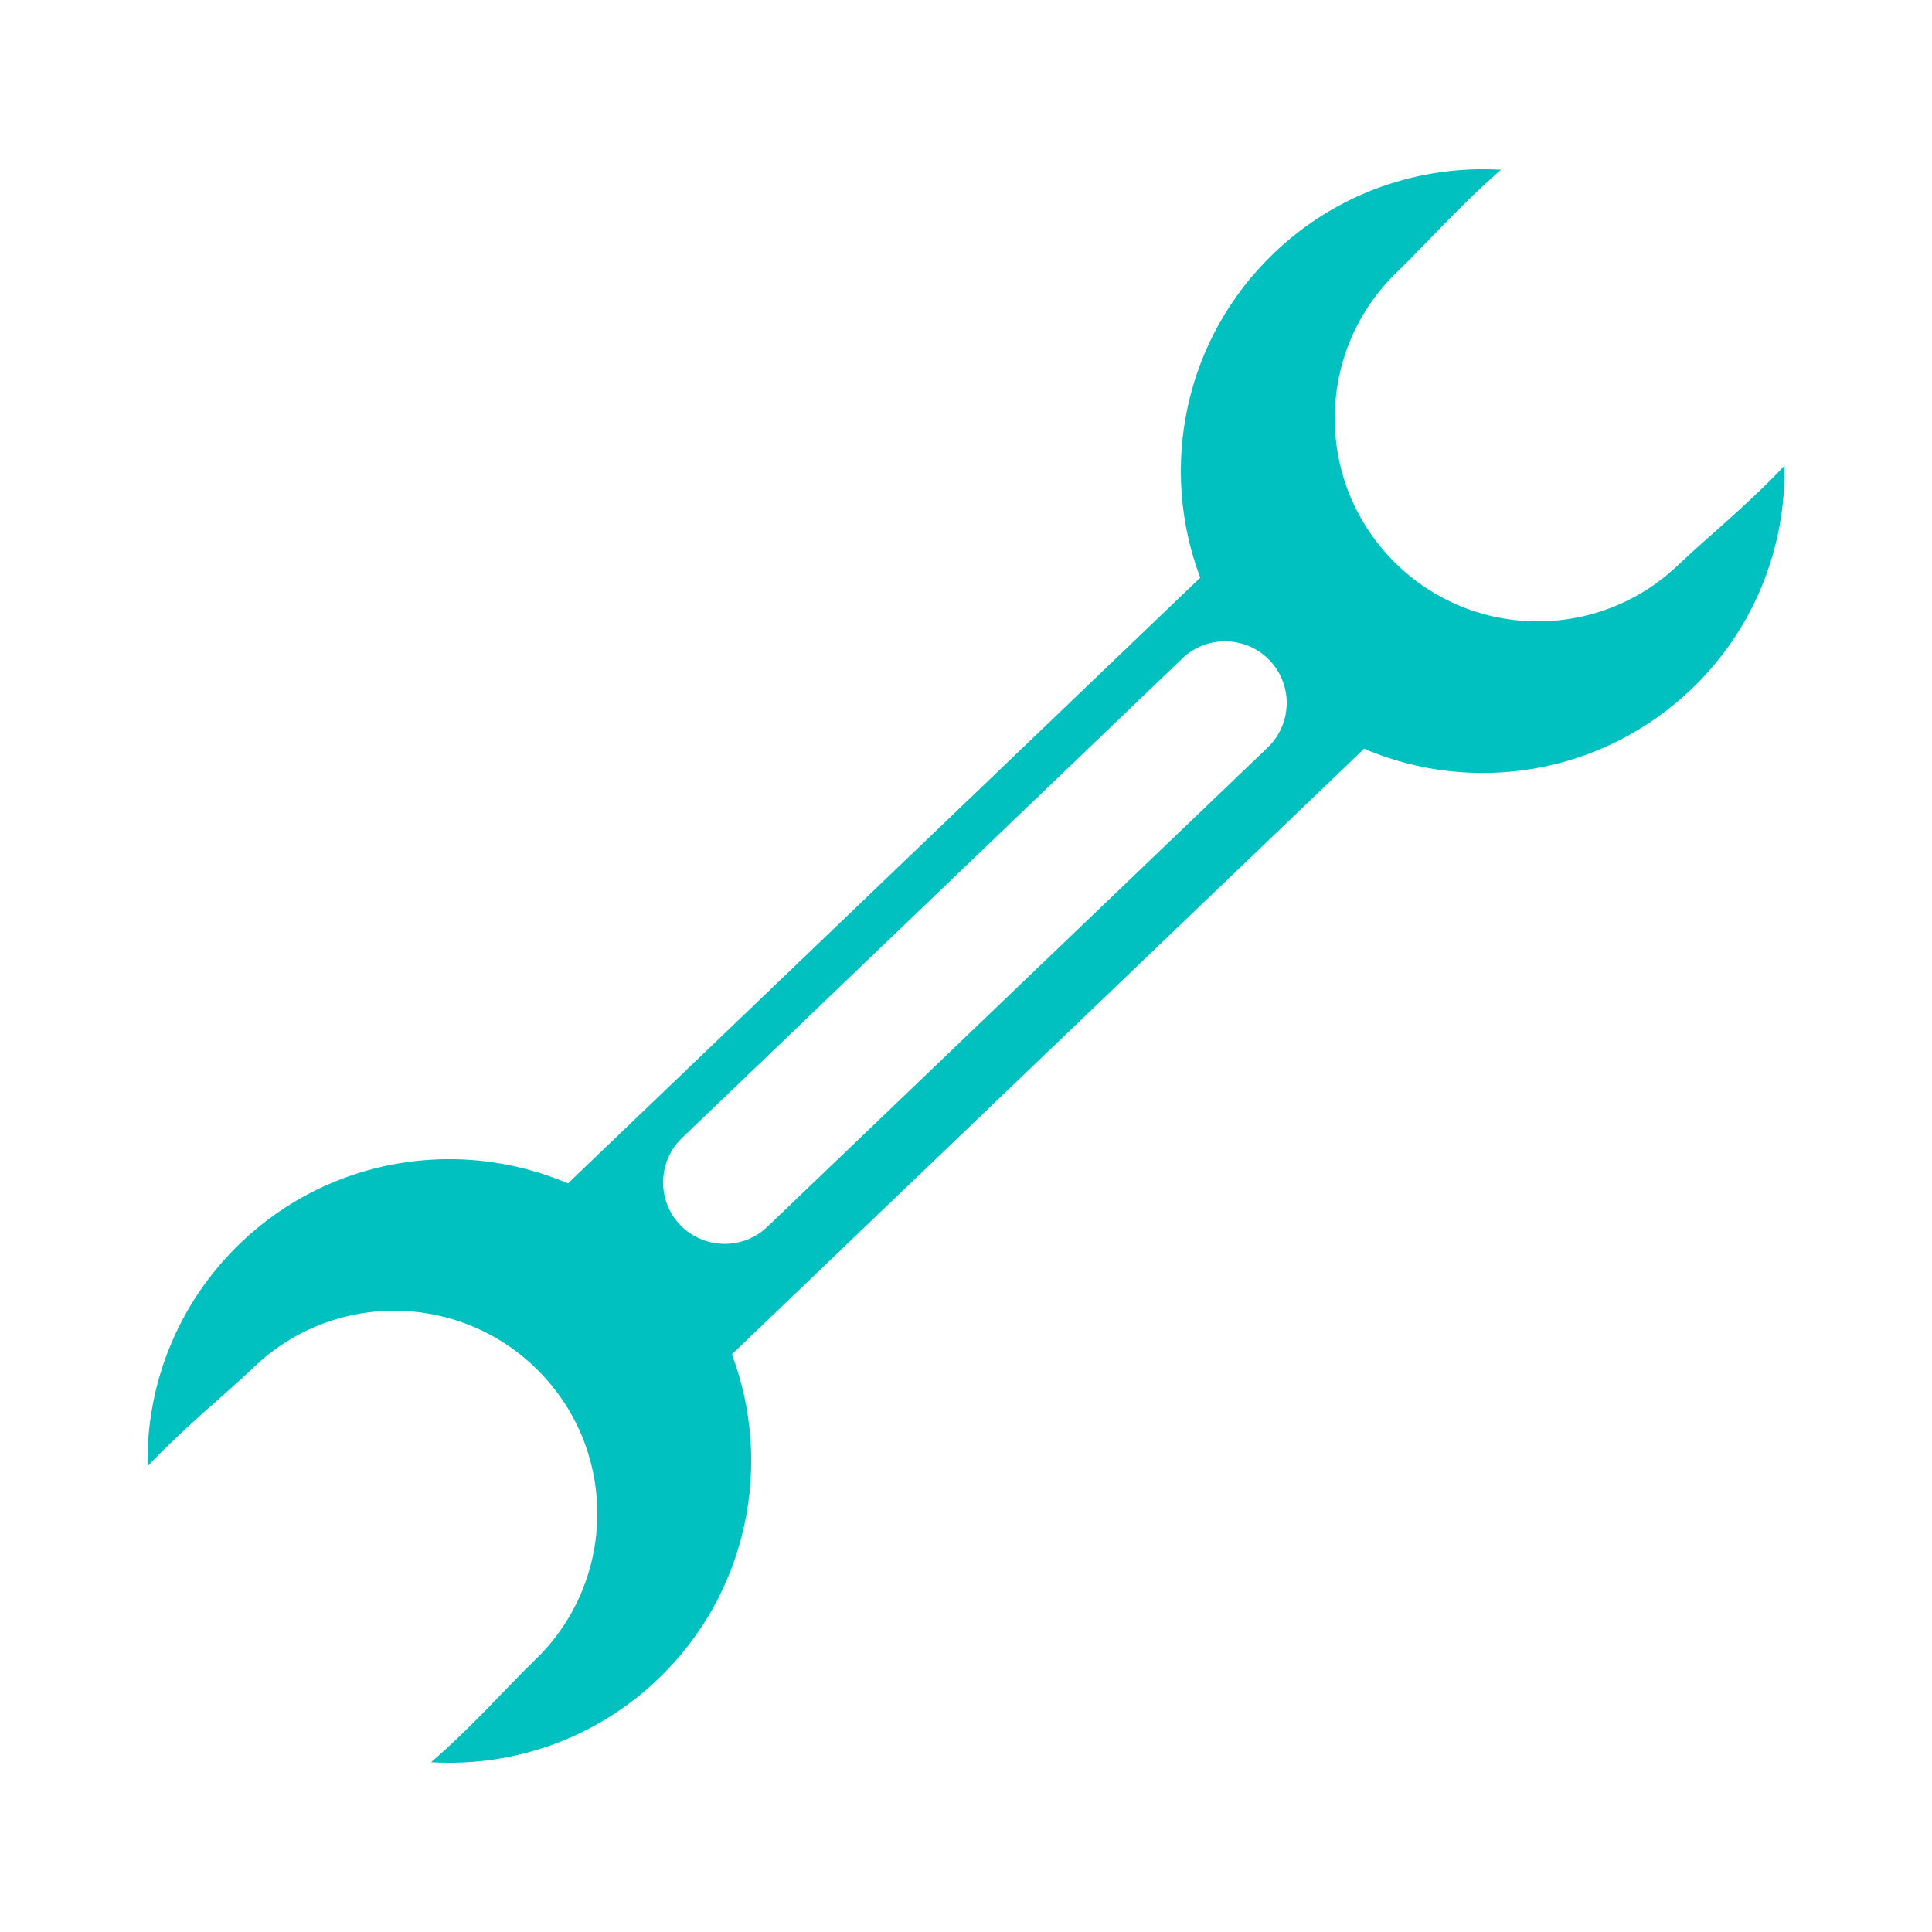 <?xml version="1.0" encoding="UTF-8" standalone="no"?>
<!-- Created with Inkscape (http://www.inkscape.org/) -->

<svg
   xmlns:dc="http://purl.org/dc/elements/1.1/"
   xmlns:cc="http://creativecommons.org/ns#"
   xmlns:rdf="http://www.w3.org/1999/02/22-rdf-syntax-ns#"
   xmlns:svg="http://www.w3.org/2000/svg"
   xmlns="http://www.w3.org/2000/svg"
   xmlns:sodipodi="http://sodipodi.sourceforge.net/DTD/sodipodi-0.dtd"
   xmlns:inkscape="http://www.inkscape.org/namespaces/inkscape"
   width="256"
   height="256"
   viewBox="0 0 256 256"
   id="svg29137"
   version="1.1"
   inkscape:version="0.92.3 (2405546, 2018-03-11)"
   sodipodi:docname="fix-1.svg">
  <defs
     id="defs29139" />
  <sodipodi:namedview
     id="base"
     pagecolor="#ffffff"
     bordercolor="#666666"
     borderopacity="1.0"
     inkscape:pageopacity="0.0"
     inkscape:pageshadow="2"
     inkscape:zoom="0.35"
     inkscape:cx="-1305.4745"
     inkscape:cy="478.40372"
     inkscape:document-units="px"
     inkscape:current-layer="layer1"
     showgrid="false"
     units="px"
     inkscape:window-width="1920"
     inkscape:window-height="1054"
     inkscape:window-x="2560"
     inkscape:window-y="360"
     inkscape:window-maximized="1" />
  <g
     inkscape:label="Layer 1"
     inkscape:groupmode="layer"
     id="layer1"
     transform="translate(0,-796.362)">
    <path
       inkscape:connector-curvature="0"
       id="path20362"
       style="fill:#00c0c0;fill-opacity:1;fill-rule:evenodd;stroke:none"
       d="m 57.12,1029.866 c 10.74,0.65 21.72,-3.01 30.08,-11.03 11.94,-11.43 15.25,-28.48 9.78,-43.02 l 83.77,-80.24 c 14.28,6.1 31.45,3.52 43.38,-7.91 8.39,-8.03 12.51,-18.83 12.32,-29.59 -4.96,5.27 -10.51,9.72 -14.08,13.15 -10.73,10.27 -27.77,9.9 -38.03,-0.82 -10.28,-10.73 -9.91,-27.76 0.81,-38.03 3.58,-3.43 8.26,-8.77 13.74,-13.52 -10.74,-0.64 -21.71,3.02 -30.09,11.05 -11.94,11.43 -15.25,28.47 -9.76,43 l -83.78,80.26 c -14.29,-6.1 -31.46,-3.53 -43.38,7.89 -8.39,8.04 -12.52,18.85 -12.33,29.6 4.97,-5.26 10.52,-9.71 14.1,-13.14 10.72,-10.28 27.74,-9.91 38.02,0.82 10.28,10.72 9.91,27.74 -0.82,38.02 -3.57,3.43 -8.25,8.79 -13.73,13.51 l 0,0 z M 168.23,883.856 l 0,0 c 3.11,3.25 3.01,8.43 -0.25,11.55 l -66.3,63.51 c -3.24,3.11 -8.44,3 -11.56,-0.24 l 0,0 c -3.1,-3.24 -2.99,-8.44 0.26,-11.54 l 66.3,-63.54 c 3.25,-3.11 8.44,-2.99 11.55,0.26 l 0,0" />
  </g>
</svg>
